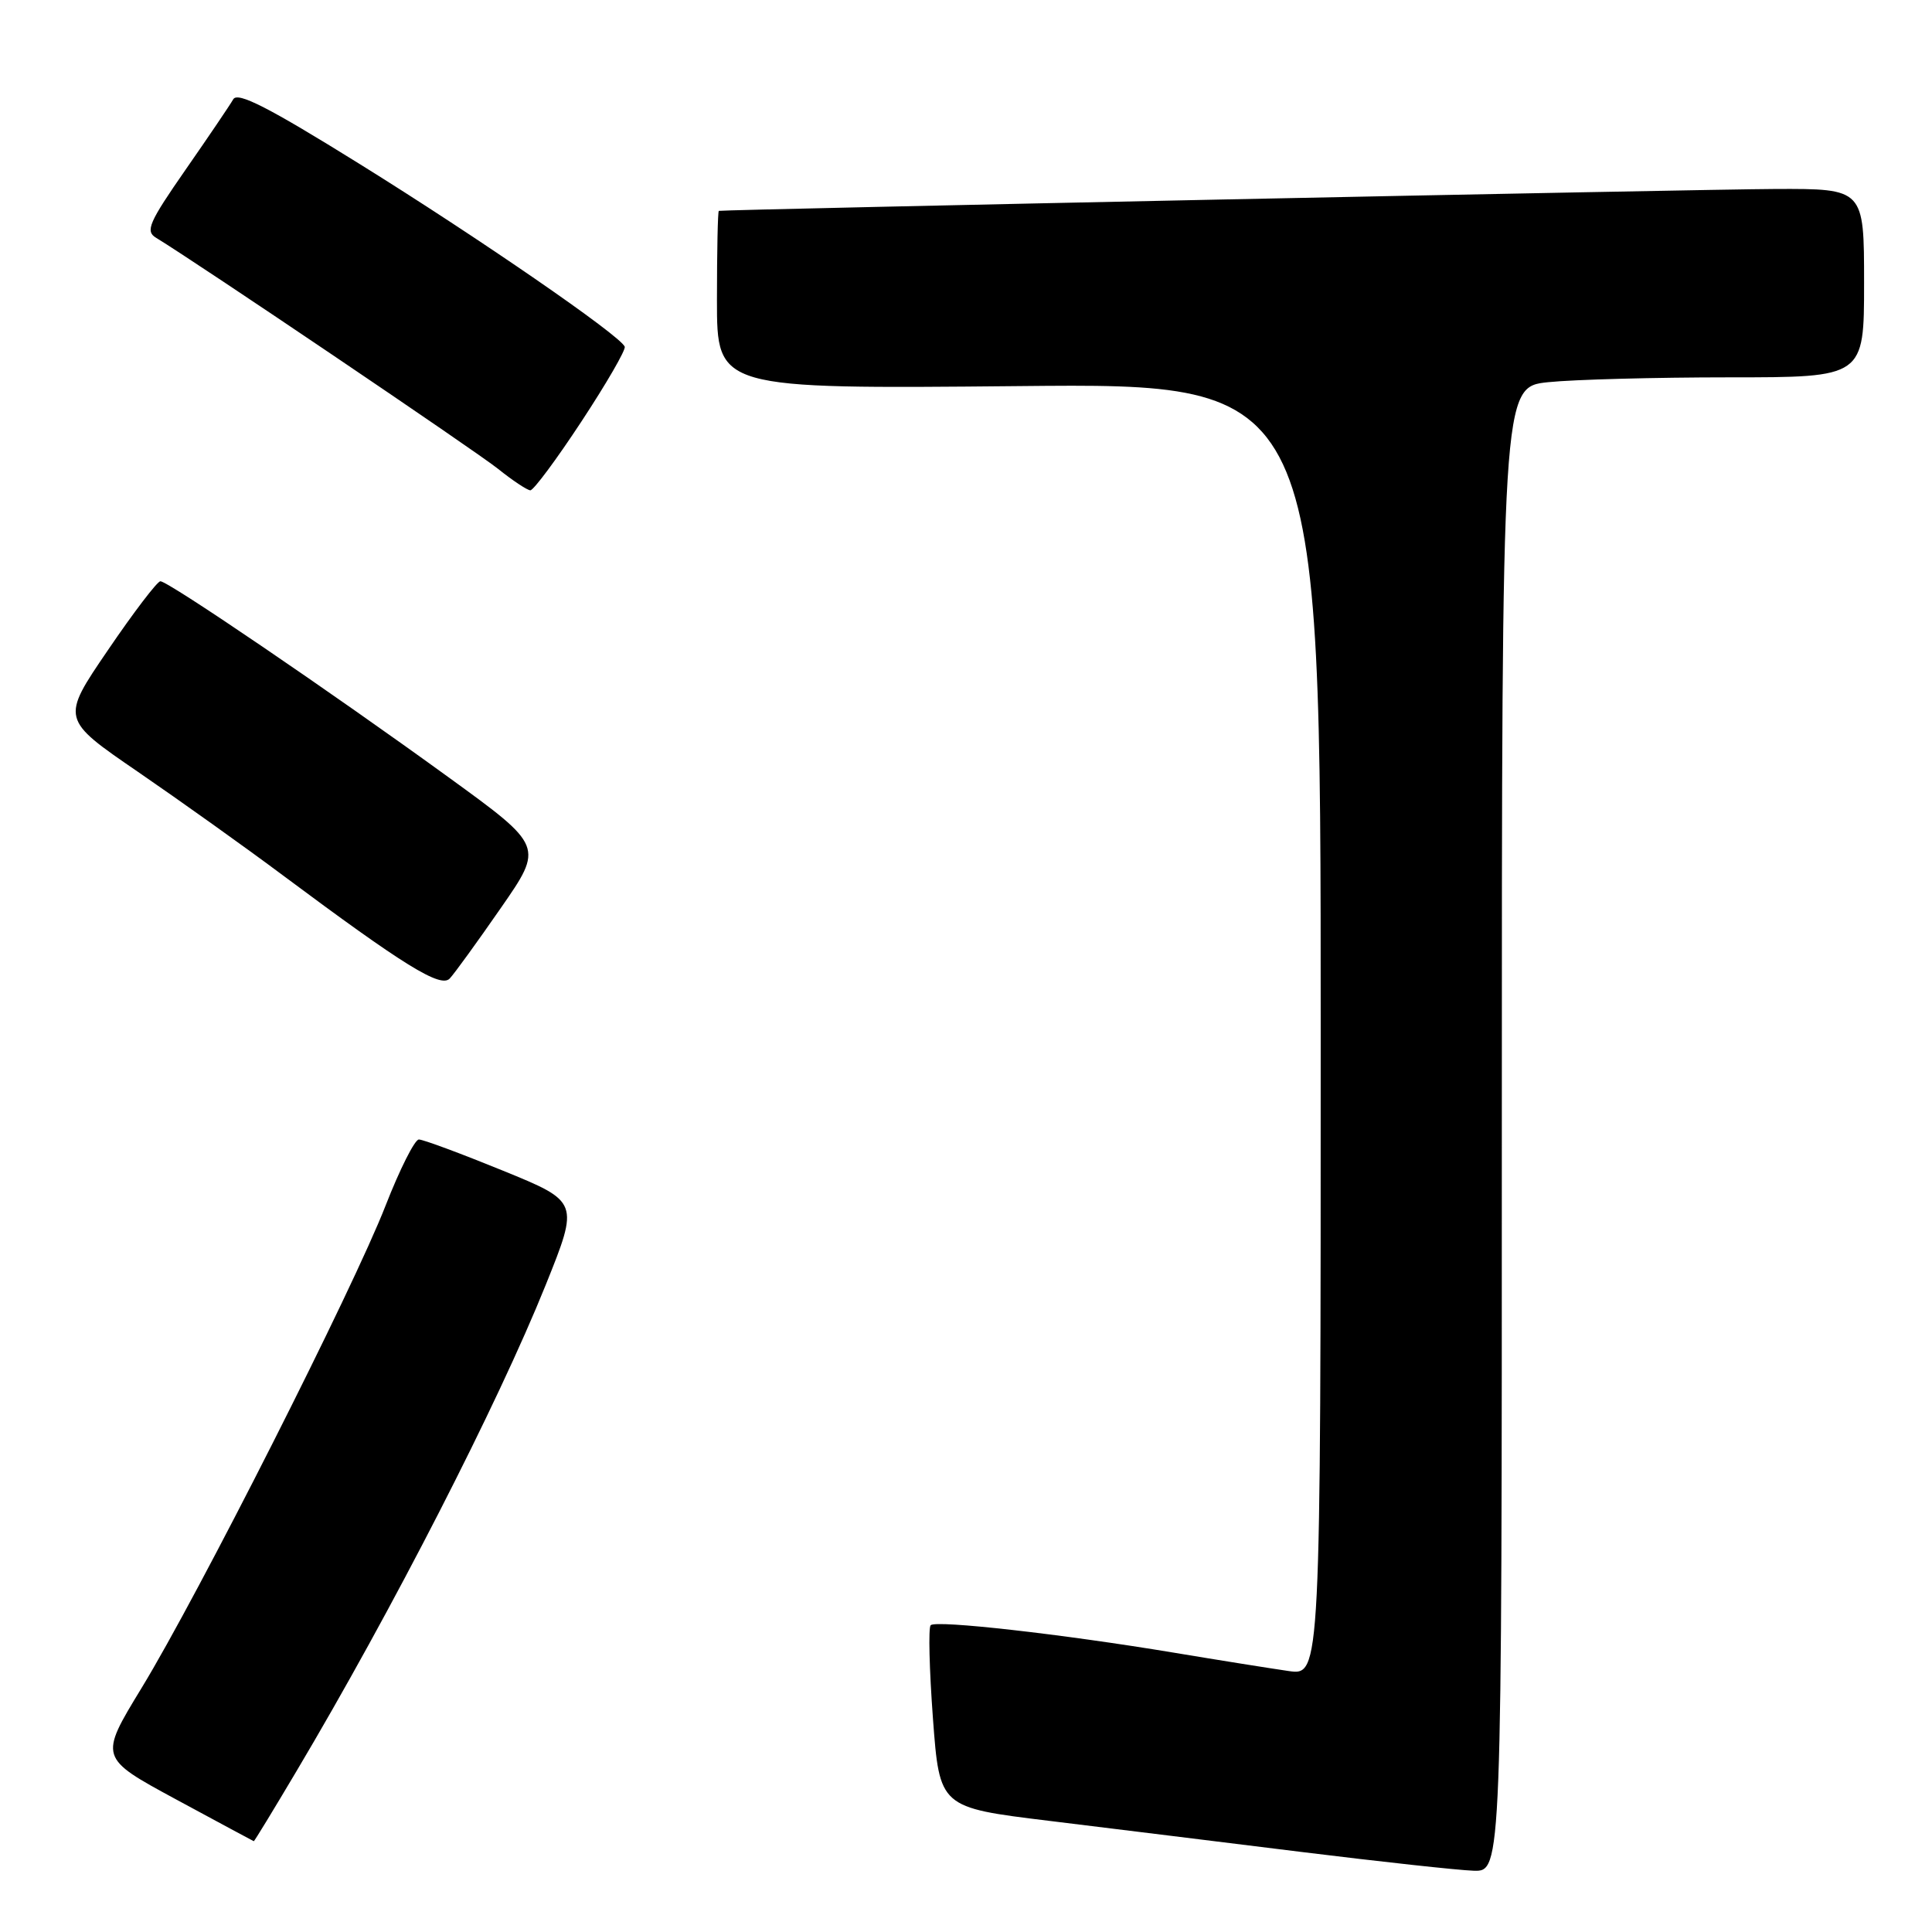 <?xml version="1.0" encoding="UTF-8" standalone="no"?>
<!DOCTYPE svg PUBLIC "-//W3C//DTD SVG 1.1//EN" "http://www.w3.org/Graphics/SVG/1.1/DTD/svg11.dtd" >
<svg xmlns="http://www.w3.org/2000/svg" xmlns:xlink="http://www.w3.org/1999/xlink" version="1.1" viewBox="0 0 256 256">
 <g >
 <path fill="currentColor"
d=" M 199.00 149.64 C 199.00 51.28 199.00 51.28 205.15 50.64 C 208.53 50.29 219.33 50.00 229.15 50.00 C 247.00 50.00 247.00 50.00 247.00 37.50 C 247.00 25.00 247.00 25.00 235.25 25.04 C 225.42 25.08 96.02 27.76 95.25 27.94 C 95.11 27.97 95.00 33.30 95.00 39.77 C 95.00 51.54 95.00 51.54 135.00 51.16 C 175.00 50.77 175.00 50.77 175.00 136.40 C 175.00 222.02 175.00 222.02 170.75 221.42 C 168.41 221.08 161.55 219.99 155.50 218.98 C 140.76 216.53 124.02 214.64 123.32 215.35 C 123.00 215.66 123.14 221.22 123.62 227.71 C 124.50 239.50 124.50 239.50 139.00 241.27 C 146.97 242.25 162.05 244.10 172.50 245.40 C 182.95 246.69 193.19 247.81 195.25 247.88 C 199.00 248.00 199.00 248.00 199.00 149.64 Z  M 39.25 234.75 C 51.95 213.39 65.94 186.09 72.31 170.26 C 76.74 159.24 76.74 159.24 66.62 155.11 C 61.05 152.84 56.05 150.98 55.50 150.99 C 54.95 151.00 52.97 154.94 51.09 159.75 C 46.83 170.71 26.23 211.43 18.74 223.70 C 13.13 232.91 13.13 232.91 23.31 238.42 C 28.92 241.45 33.56 243.95 33.63 243.97 C 33.70 243.99 36.23 239.84 39.25 234.75 Z  M 66.36 120.32 C 72.04 112.14 72.04 112.14 59.43 102.99 C 43.81 91.65 22.26 76.99 21.25 77.02 C 20.84 77.03 17.70 81.14 14.29 86.16 C 8.07 95.28 8.07 95.28 18.29 102.28 C 23.90 106.13 32.55 112.30 37.50 116.00 C 53.51 127.93 58.38 130.95 59.59 129.66 C 60.20 129.02 63.24 124.82 66.36 120.32 Z  M 77.05 55.84 C 80.36 50.81 82.94 46.35 82.78 45.94 C 82.24 44.49 63.35 31.48 47.59 21.69 C 35.59 14.23 31.50 12.14 30.91 13.15 C 30.49 13.89 27.64 18.10 24.58 22.50 C 19.73 29.48 19.23 30.63 20.67 31.50 C 26.11 34.81 63.10 59.80 66.00 62.13 C 67.92 63.67 69.85 64.95 70.27 64.97 C 70.69 64.98 73.74 60.88 77.05 55.84 Z "/>
</g>
</svg>